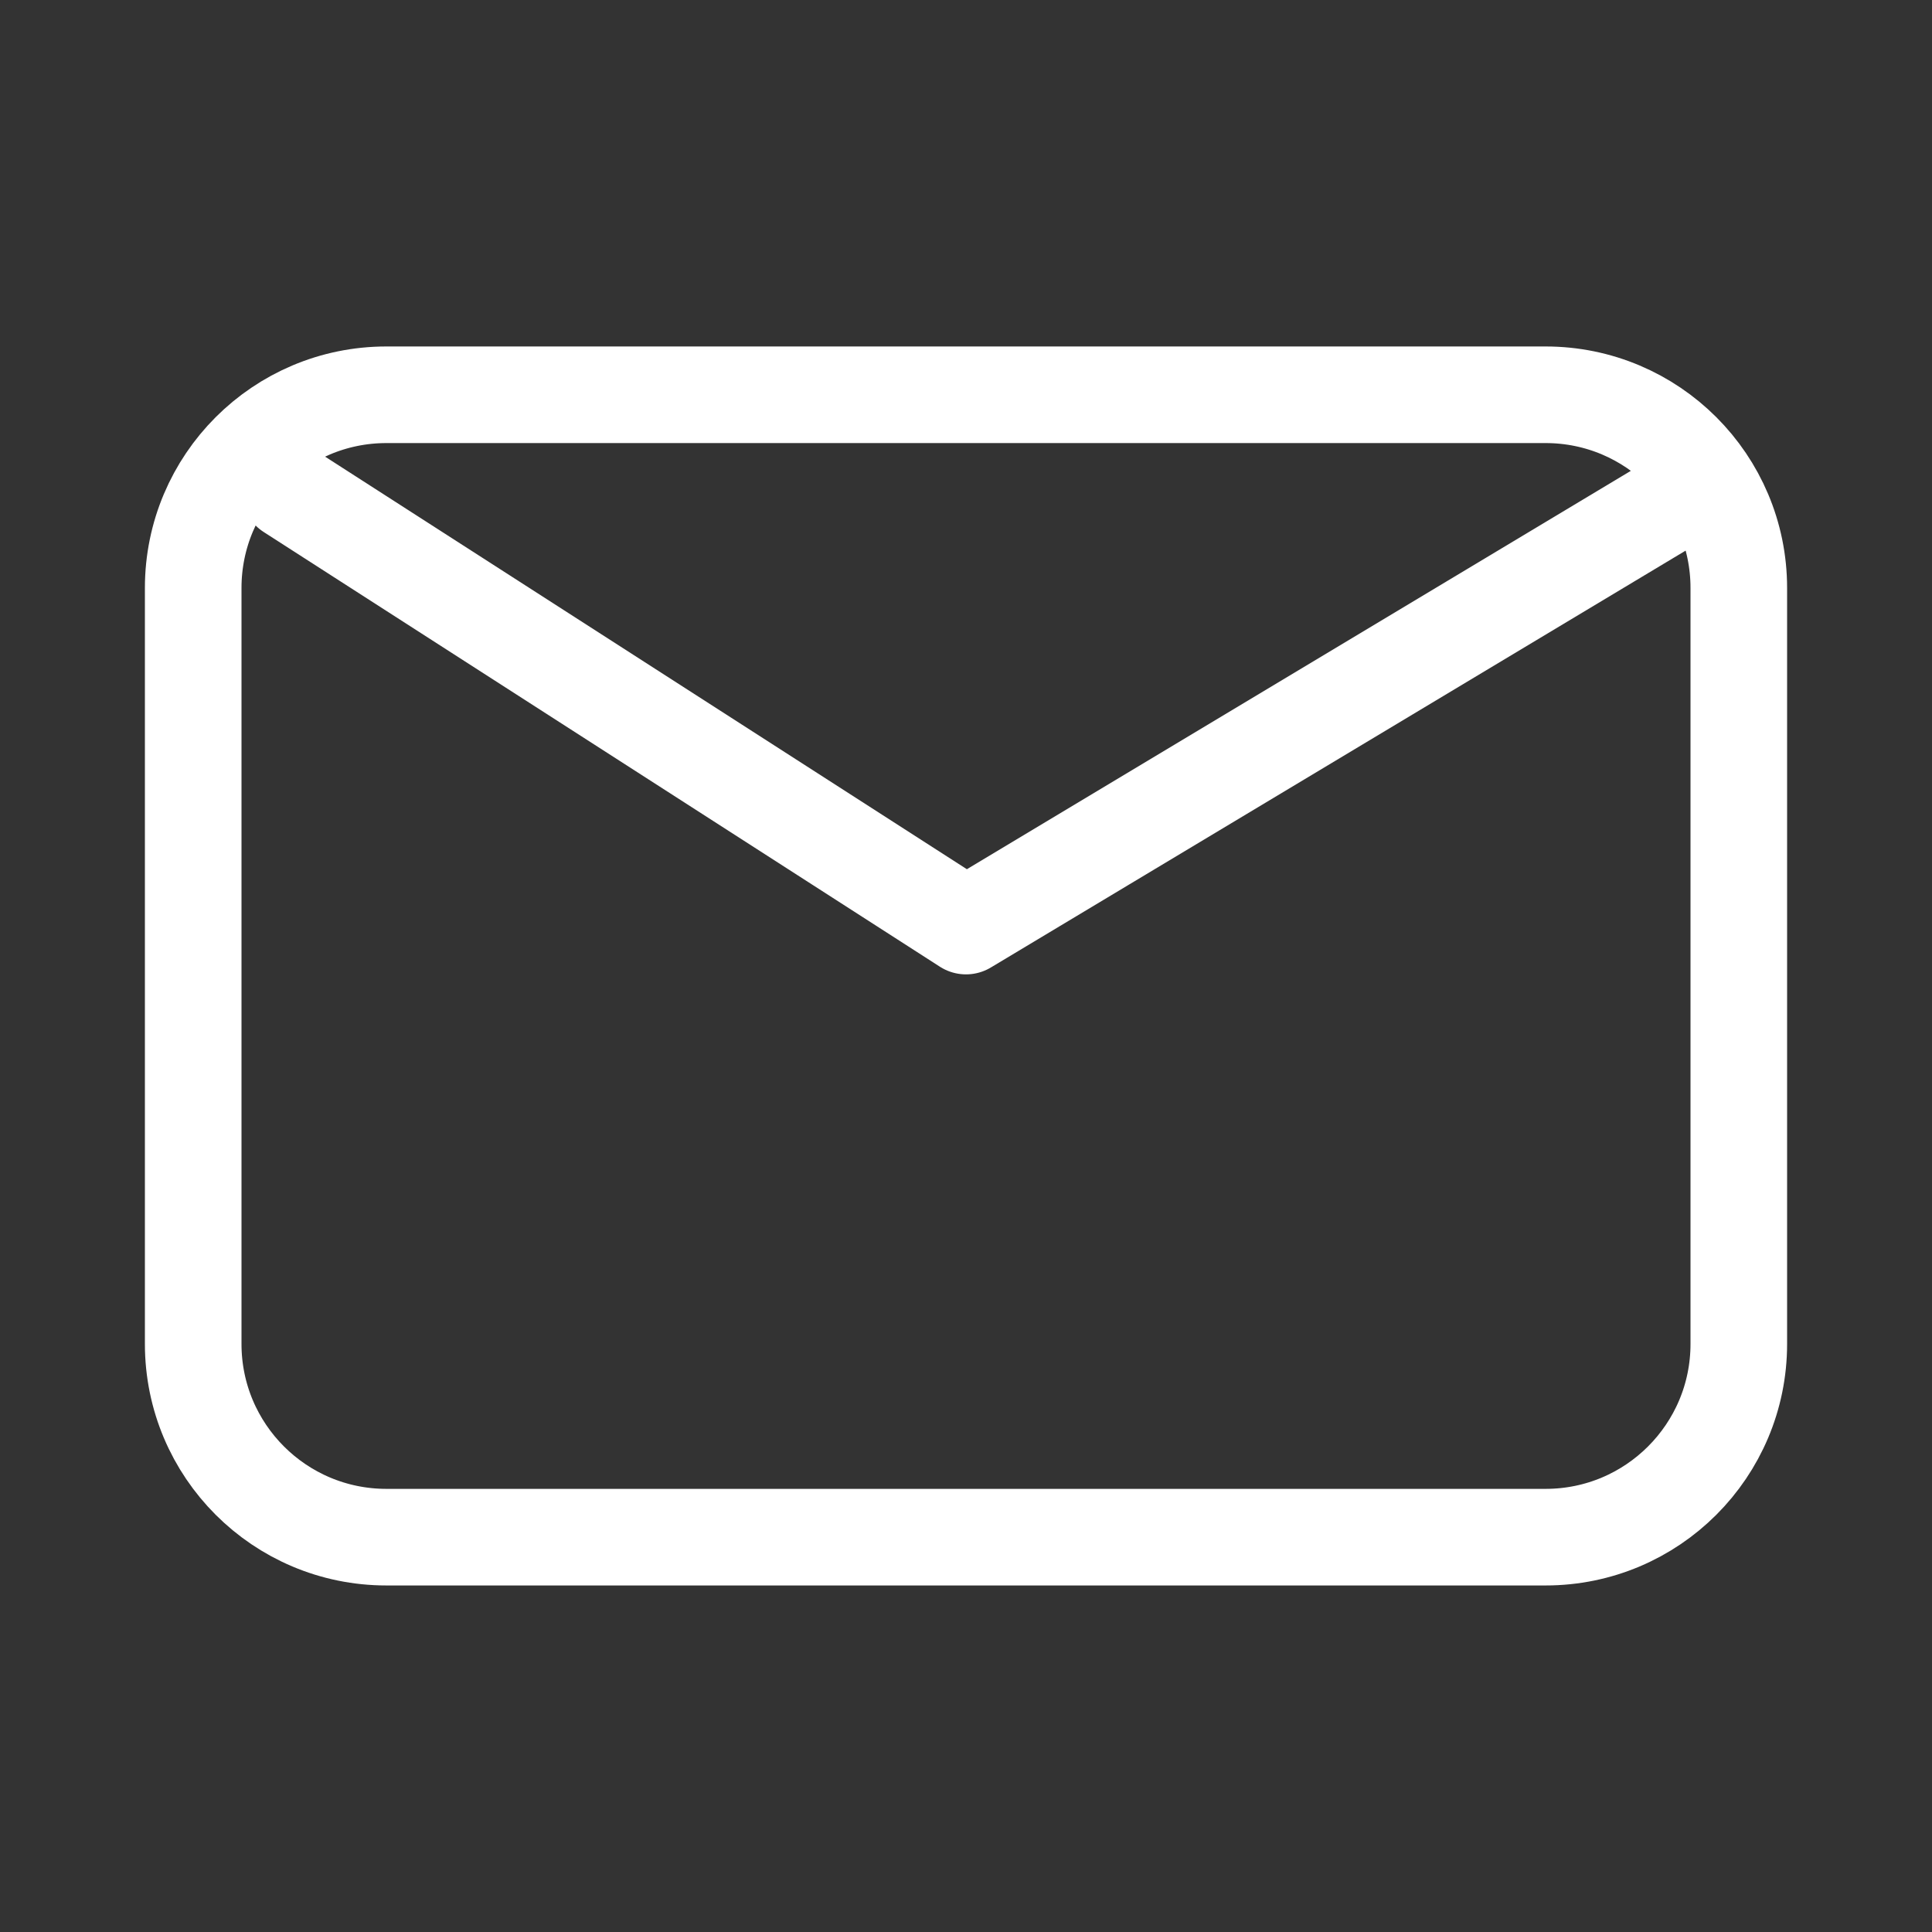 <svg width="30" height="30" viewBox="0 0 30 30" fill="none" xmlns="http://www.w3.org/2000/svg">
<rect x="0" y="0" width="30" height="30" fill="#333333" stroke="none"/>
<path d="M4.5 7.63L15 14.38L26.25 7.63M6 23.869C4.343 23.869 3 22.526 3 20.869V9.13C3 7.474 4.343 6.13 6 6.13H24C25.657 6.13 27 7.474 27 9.13V20.869C27 22.526 25.657 23.869 24 23.869H6Z" stroke="white" stroke-width="1.5" stroke-linecap="round" stroke-linejoin="round"/>
</svg>
